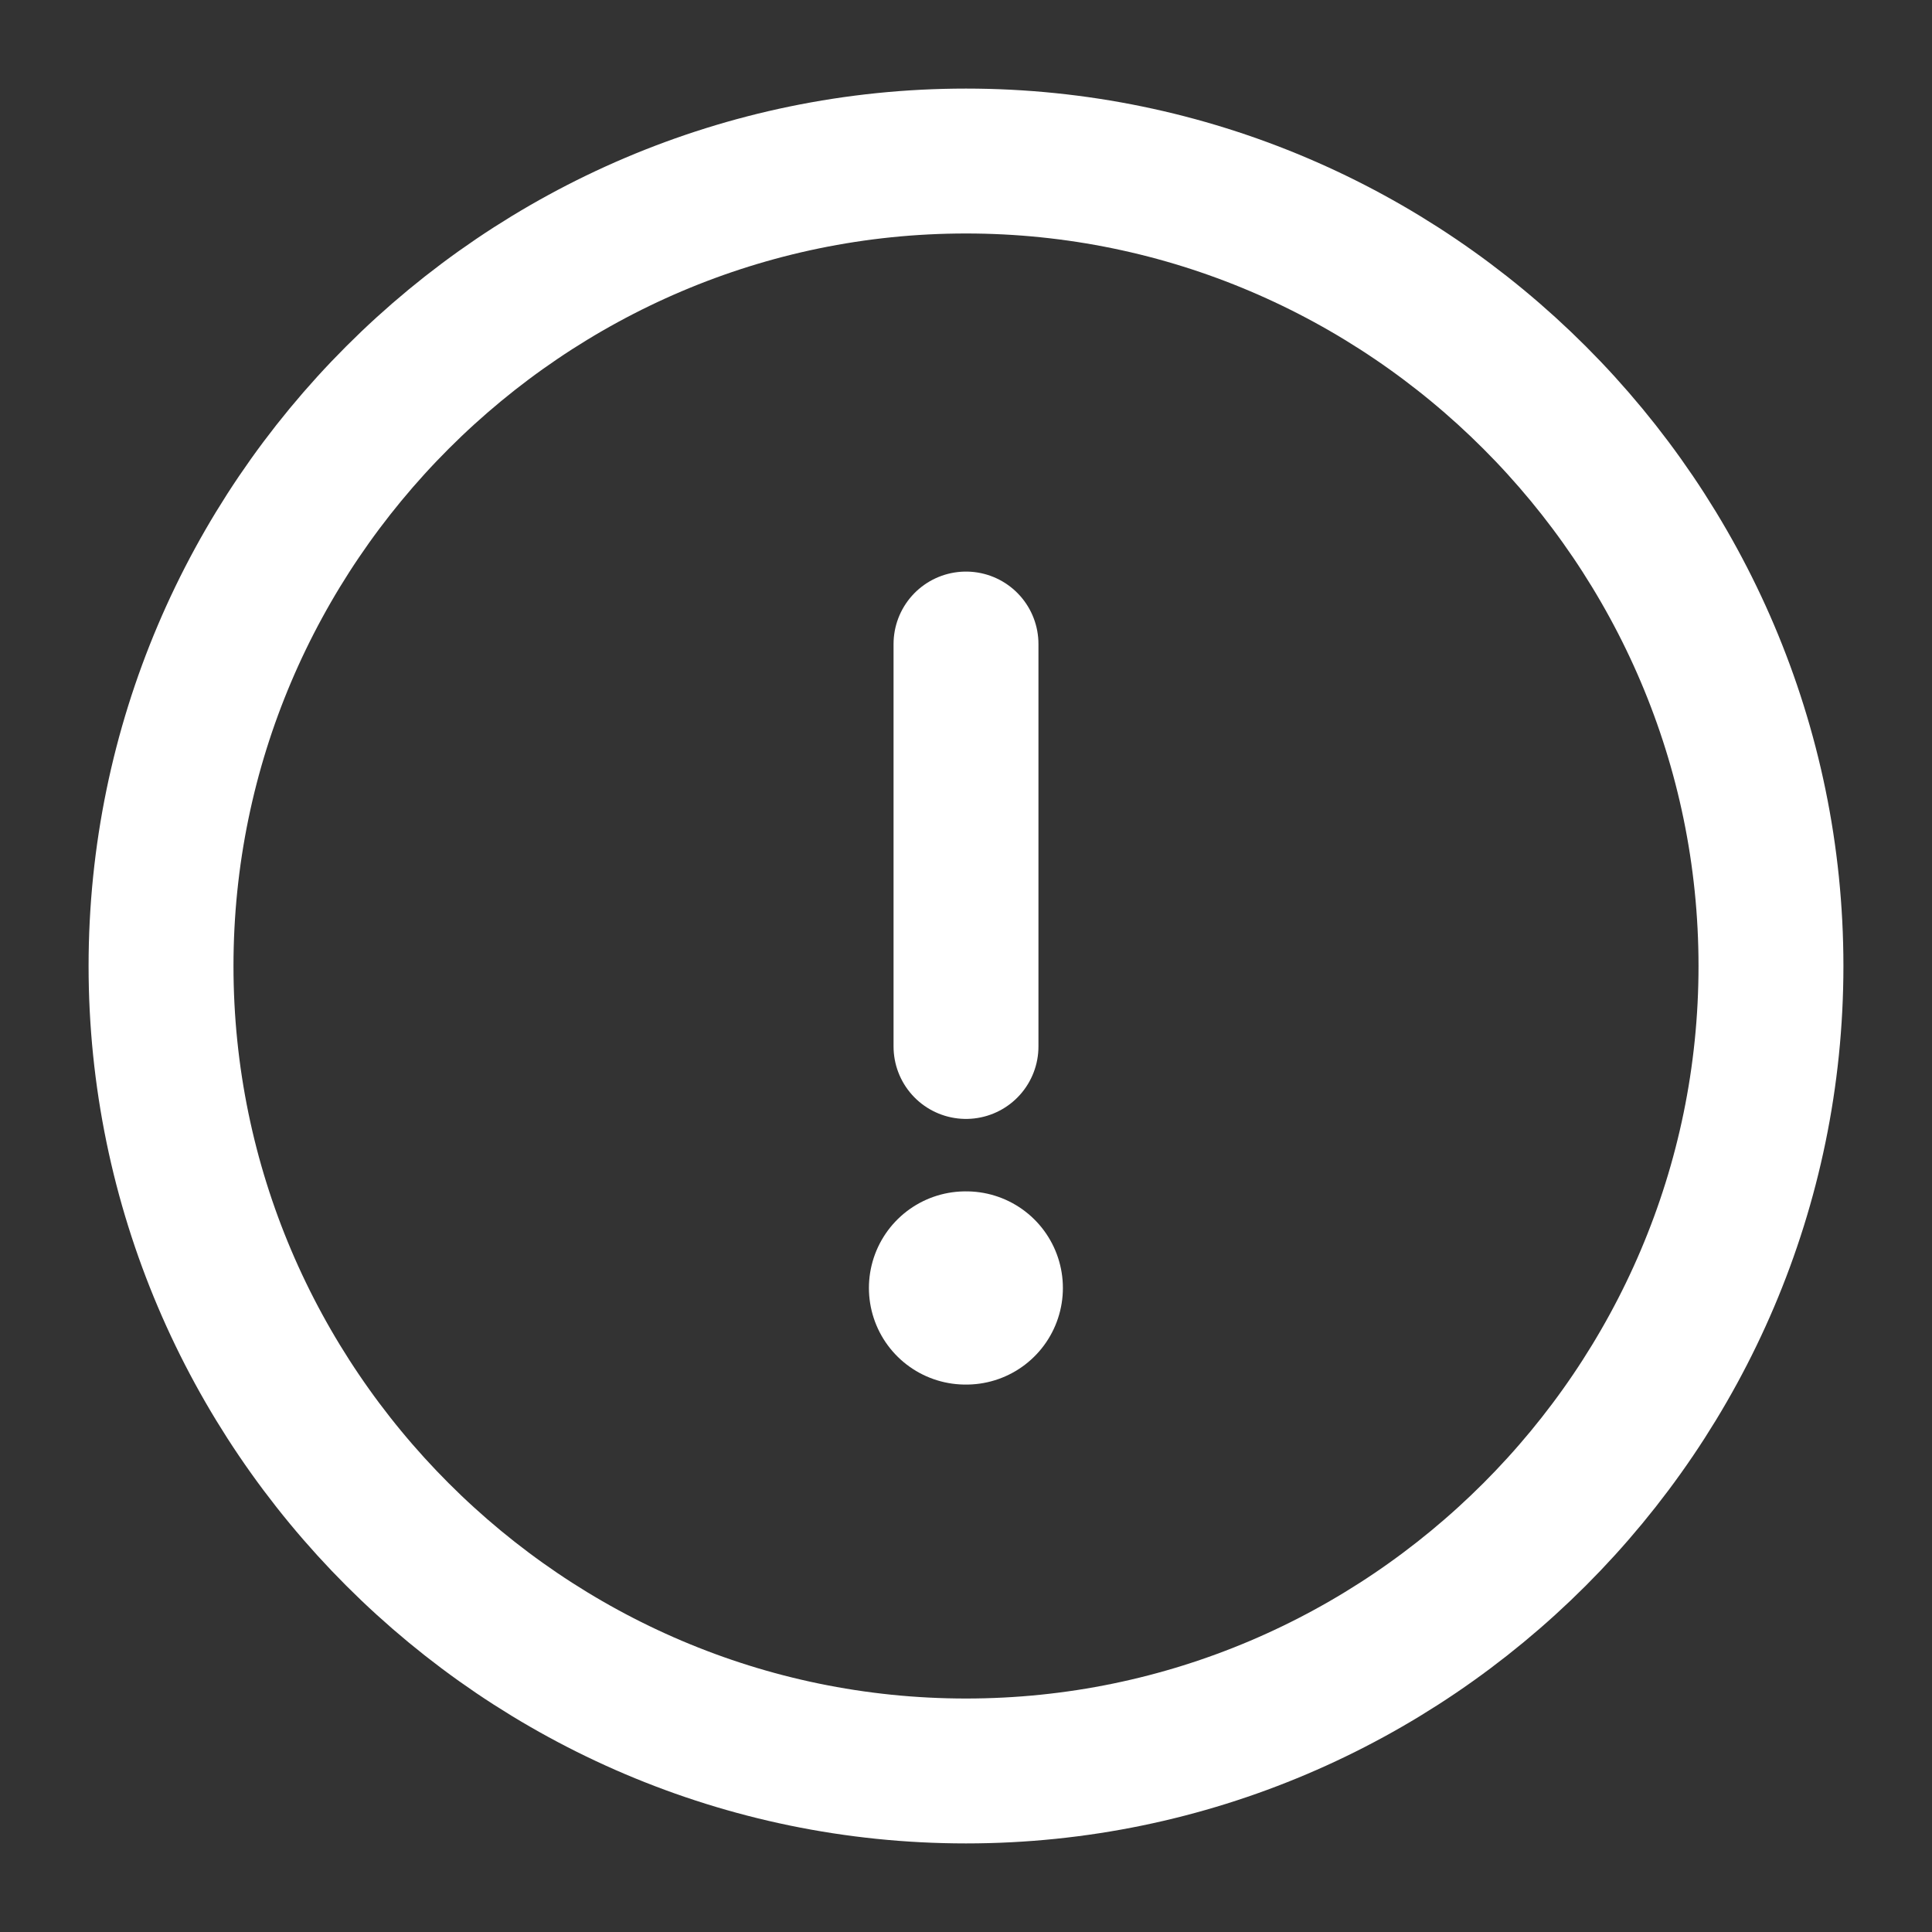 <svg width="20" height="20" viewBox="0 0 20 20" fill="none" xmlns="http://www.w3.org/2000/svg">
<rect x="0" y="0" width="20" height="20" fill="#333333" stroke="none"/>
<g id="Icon/ th&#195;&#180;ng tin li&#195;&#170;n h&#225;&#187;&#135;">
<g id="vuesax/linear/info-circle">
<g id="info-circle">
<path id="Vector" d="M10 18.333C14.583 18.333 18.333 14.583 18.333 10C18.333 5.417 14.583 1.667 10 1.667C5.417 1.667 1.667 5.417 1.667 10C1.667 14.583 5.417 18.333 10 18.333Z" stroke="white" stroke-width="1.5" stroke-linecap="round" stroke-linejoin="round"/>
<path id="Vector_2" d="M10 6.667V10.833" stroke="white" stroke-width="1.5" stroke-linecap="round" stroke-linejoin="round"/>
<path id="Vector_3" d="M9.995 13.333H10.003" stroke="white" stroke-width="2" stroke-linecap="round" stroke-linejoin="round"/>
</g>
</g>
</g>
</svg>

